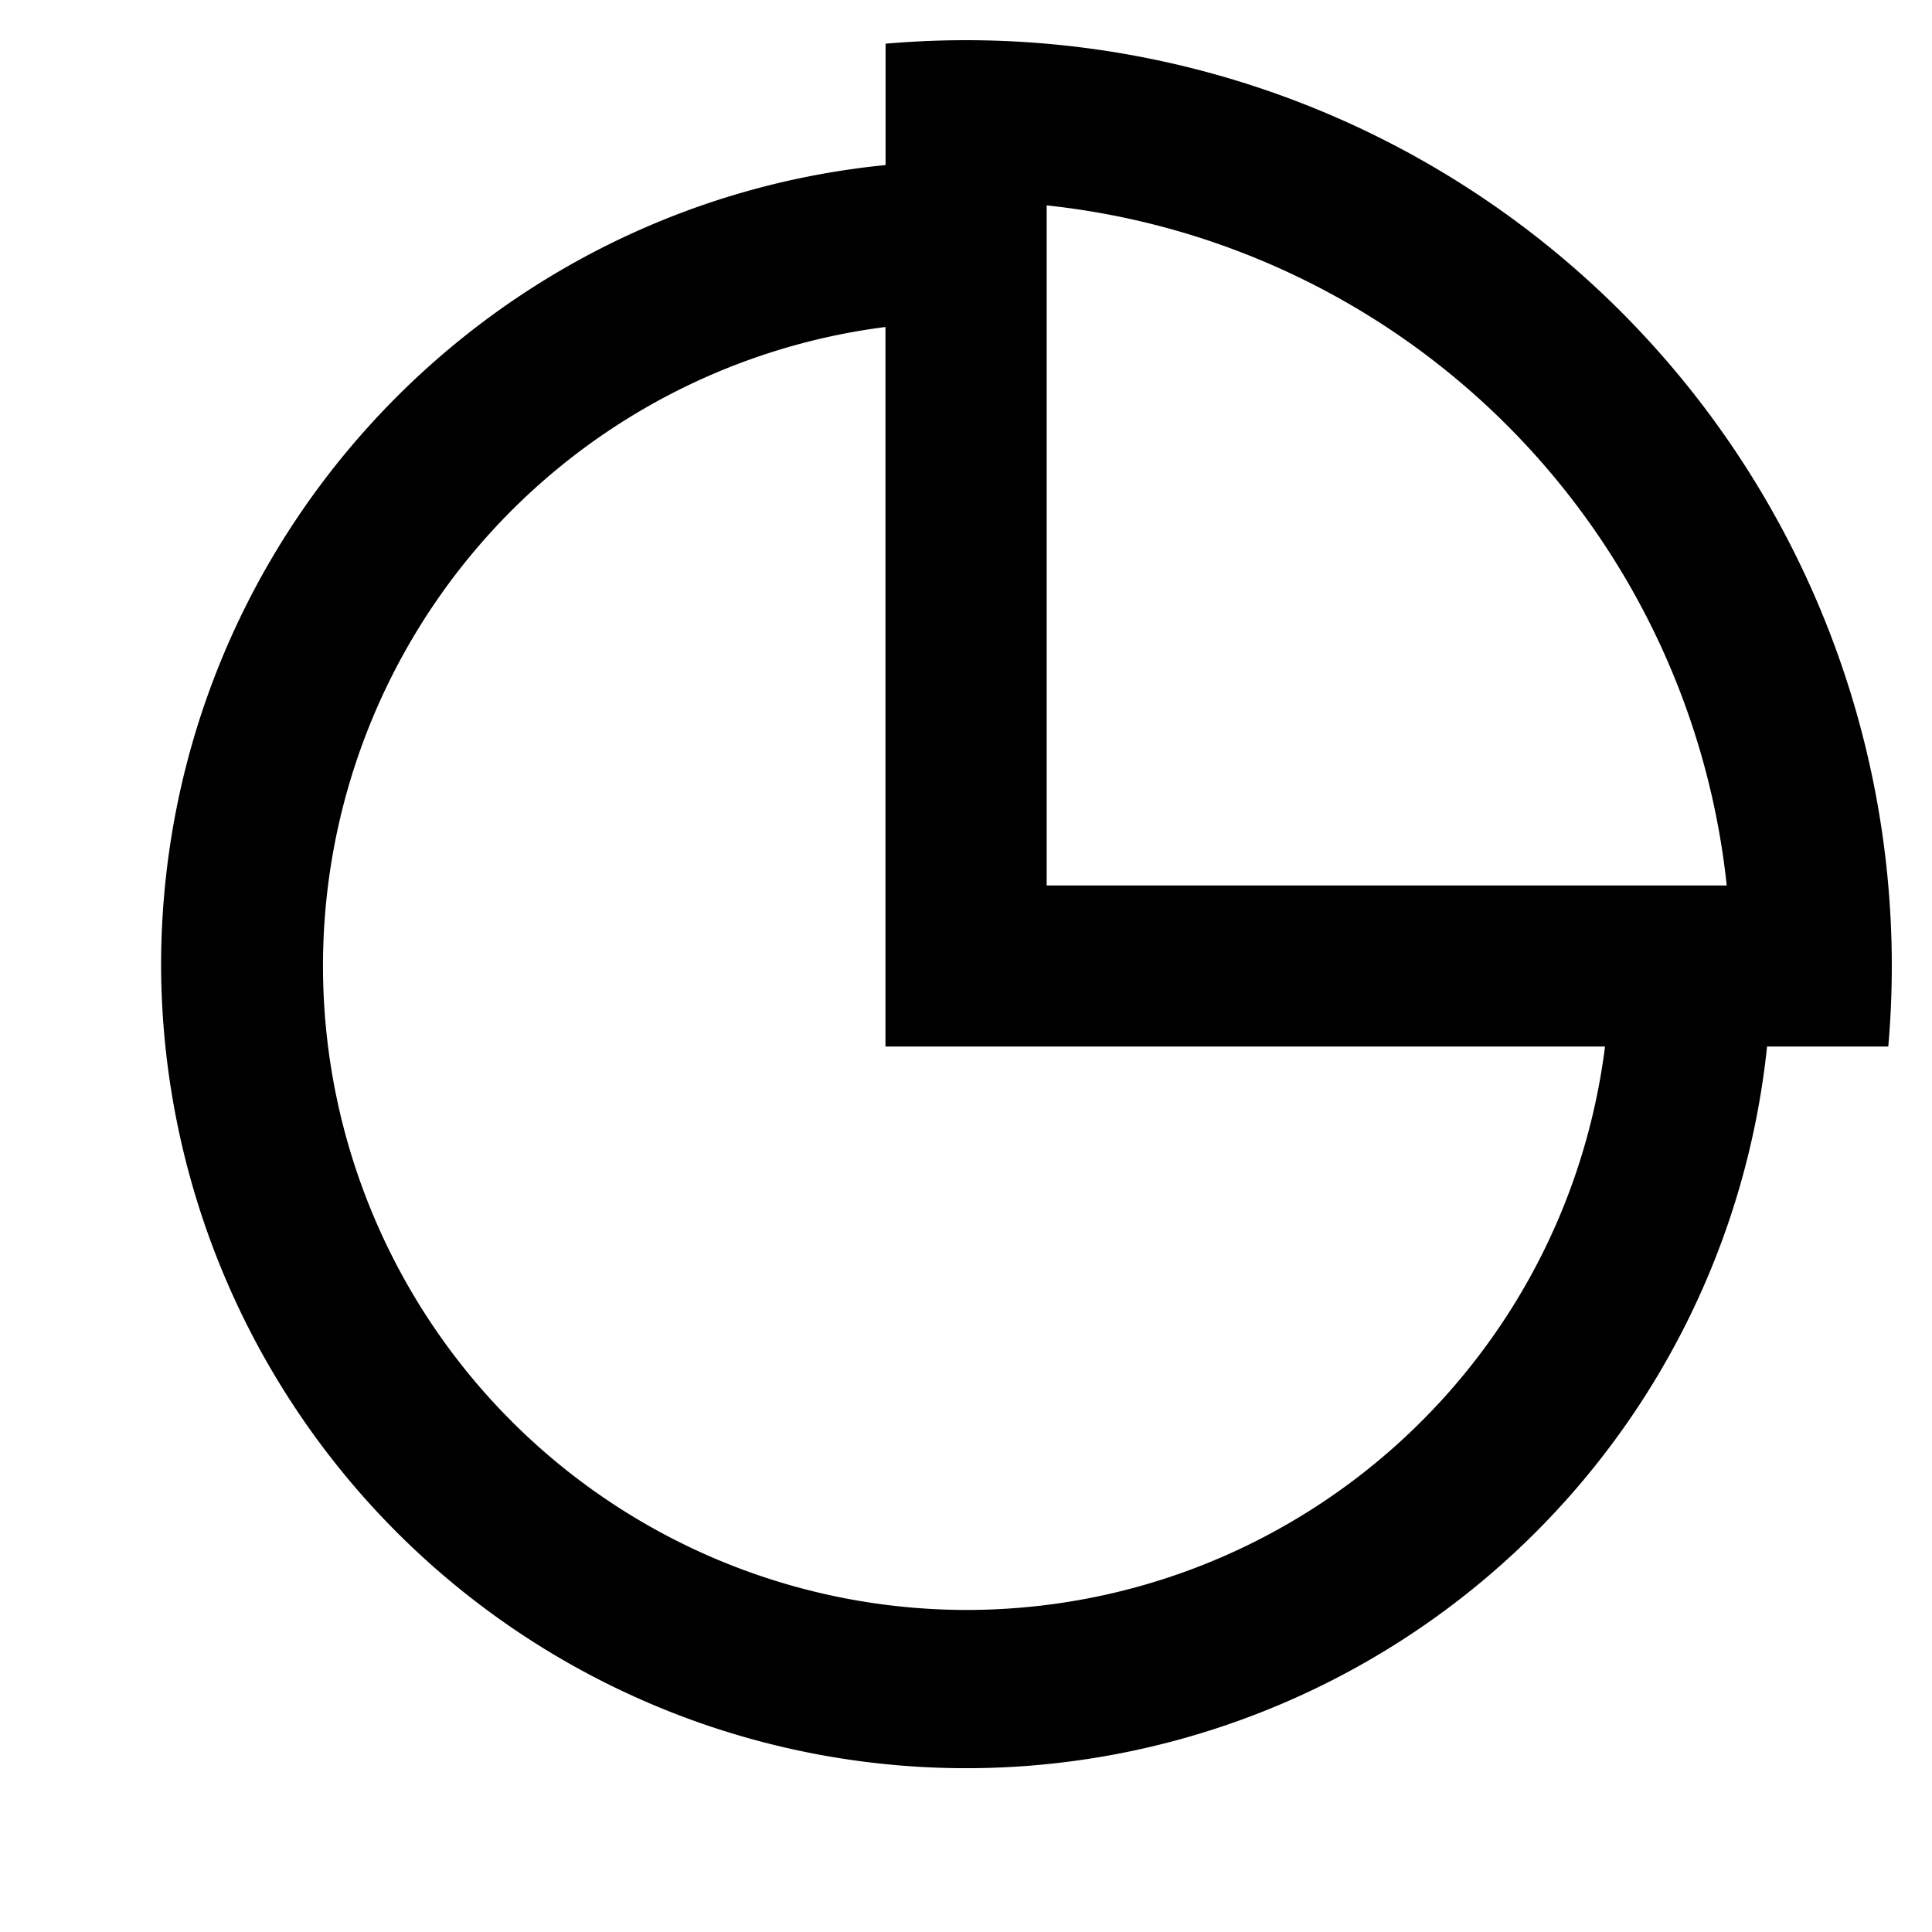 <svg t="1631238072173" class="icon" viewBox="0 0 1024 1024" version="1.1" xmlns="http://www.w3.org/2000/svg" p-id="16535" width="200" height="200"><path d="M469.312 23.168a490.688 490.688 0 0 1 531.52 531.52h-64.256A426.752 426.752 0 0 1 85.376 512c0-221.248 168.32-403.2 384-424.512V23.04v0.064z m0 531.52V173.312A341.376 341.376 0 0 0 512 853.312c172.032 0 317.184-128 338.688-298.624H469.312zM915.2 469.312a405.44 405.44 0 0 0-360.448-360.448v360.448h360.448z" p-id="16536"></path></svg>